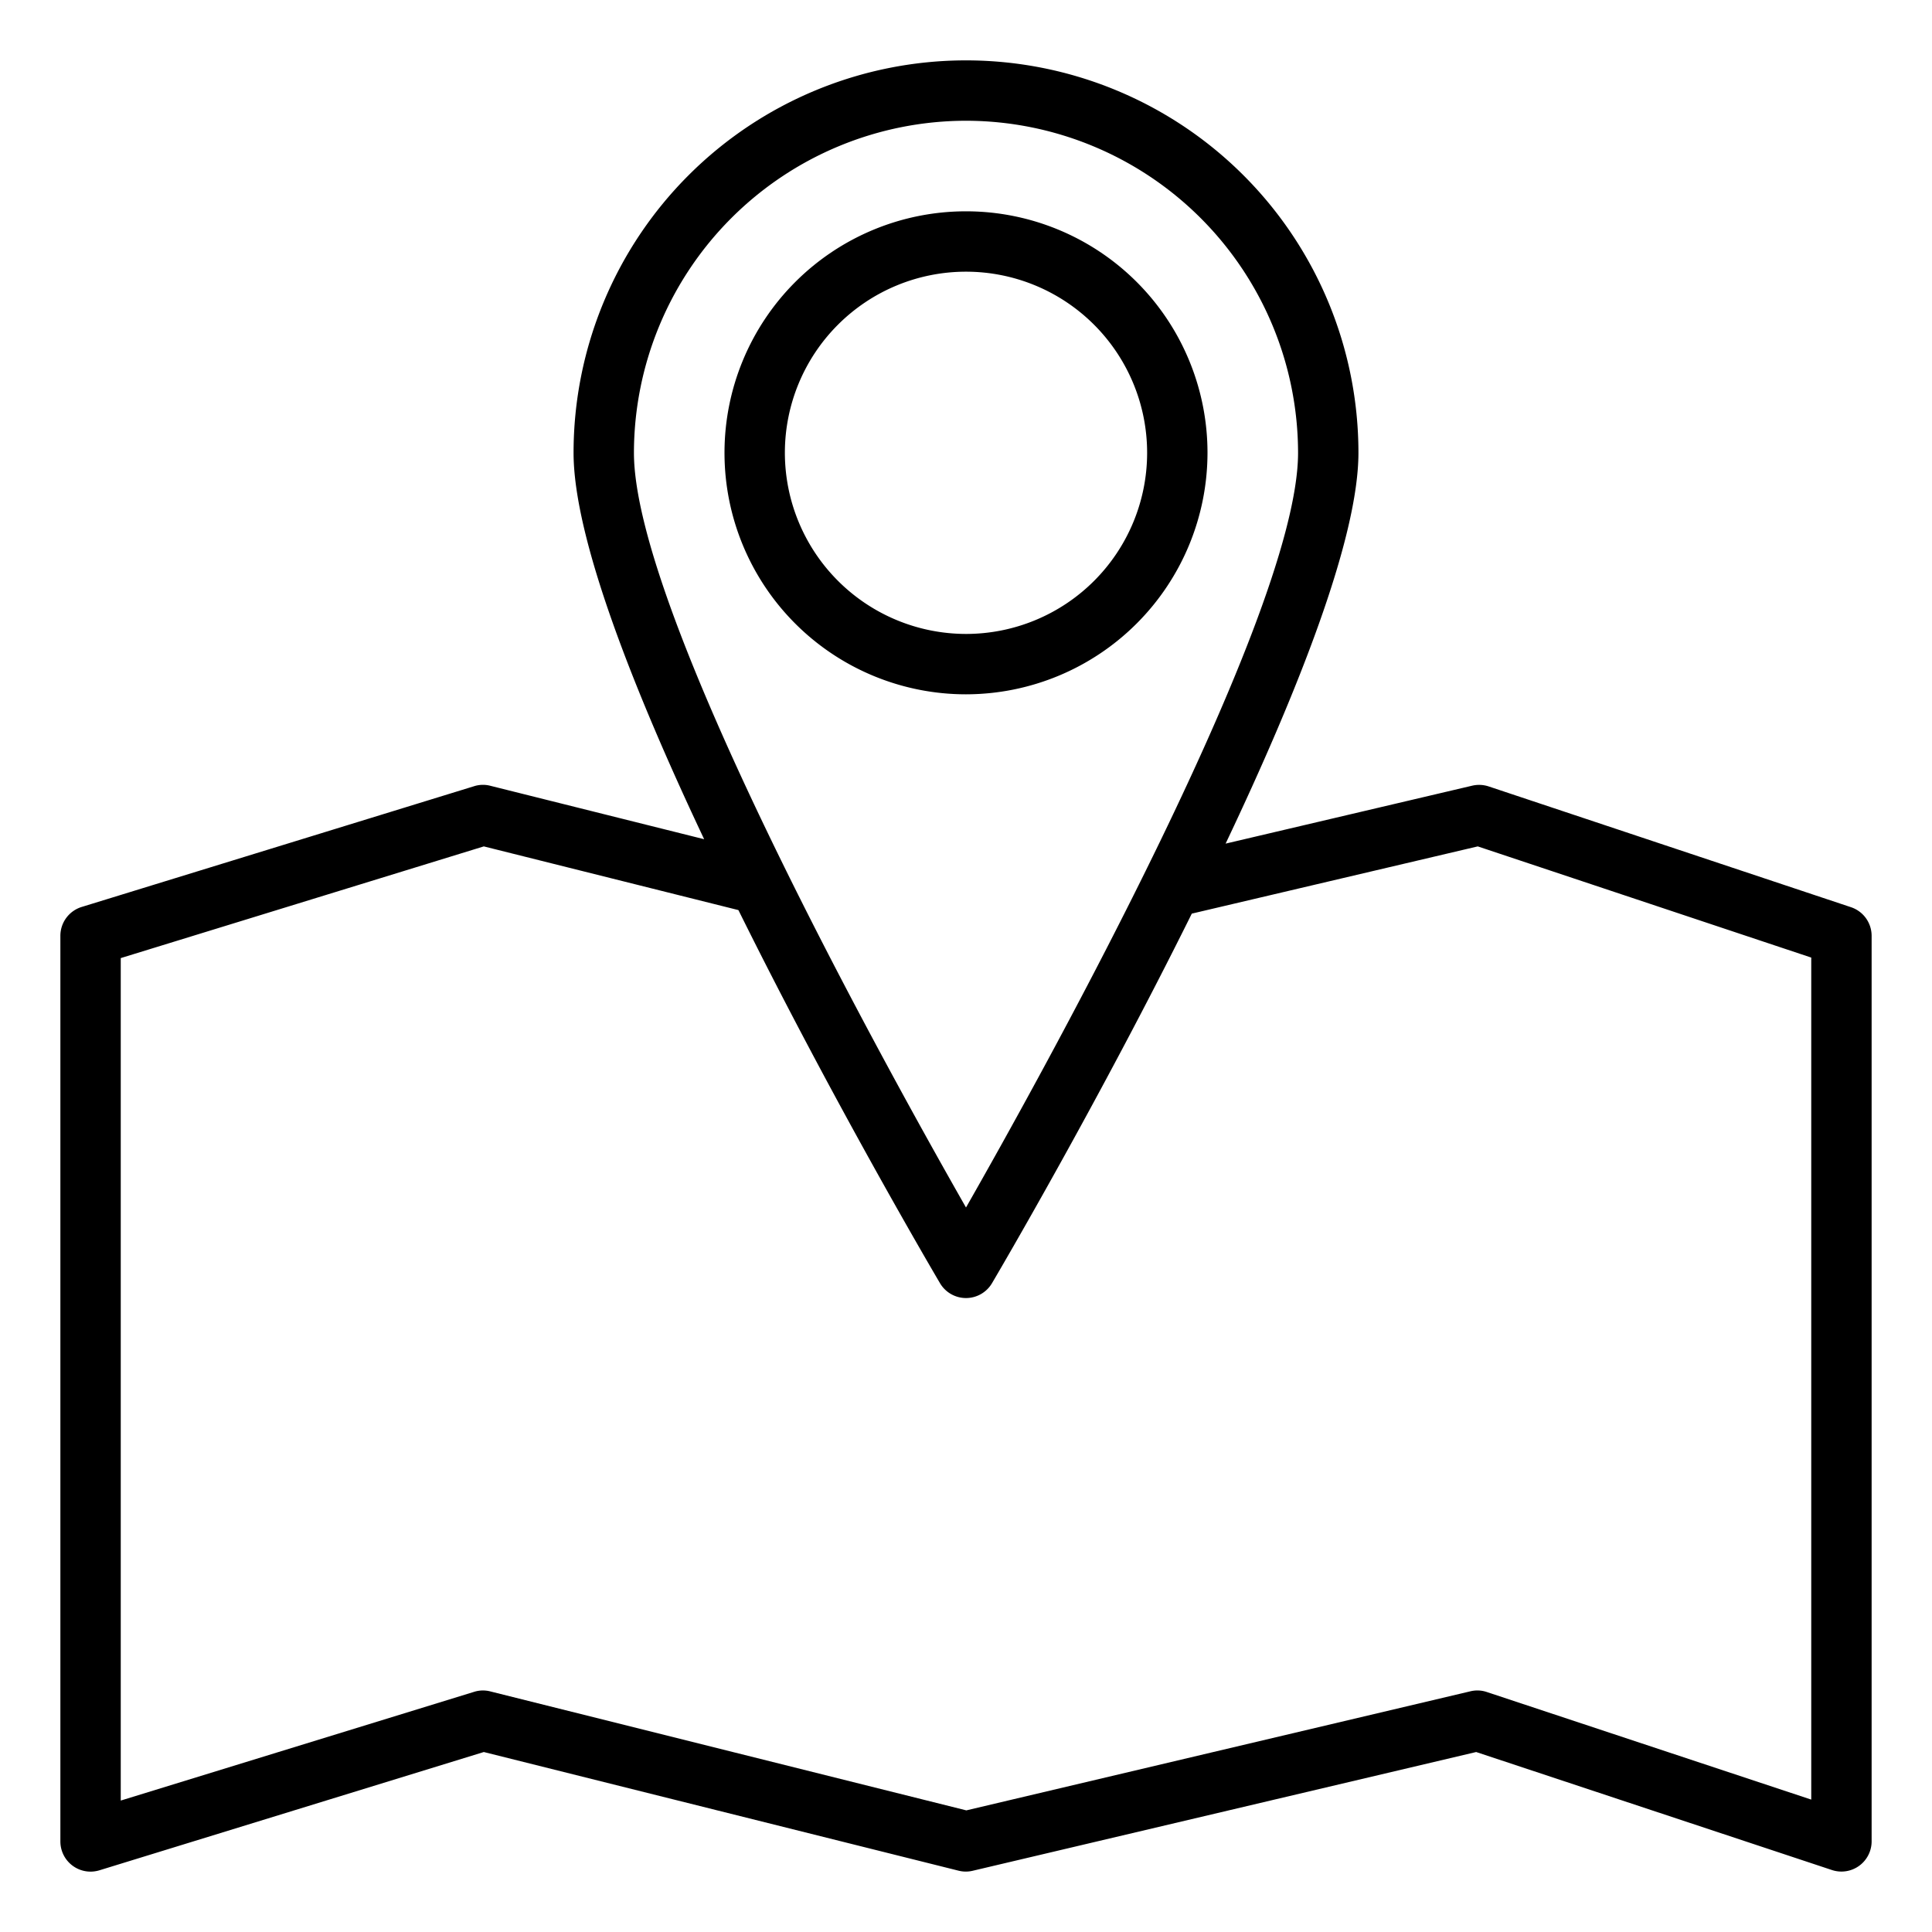<svg height="55px" width="55px" fill="#000000" xmlns="http://www.w3.org/2000/svg" viewBox="0 0 64 64" x="0px" y="0px"><title>map-position</title><g><path d="M40,15a8,8,0,1,0-8,8A8.009,8.009,0,0,0,40,15ZM26,15a6,6,0,1,1,6,6A6.006,6.006,0,0,1,26,15Z"/><path d="M61.316,30.052l-12-4a1.01,1.01,0,0,0-.545-.026L40.6,27.946C42.99,22.914,45,17.833,45,15a13,13,0,0,0-26,0c0,2.807,1.972,7.818,4.326,12.8L16.243,26.03a.97.97,0,0,0-.537.014l-13,4A1,1,0,0,0,2,31V61a1,1,0,0,0,1,1,1.022,1.022,0,0,0,.294-.044l12.733-3.918L31.758,61.97a.987.987,0,0,0,.471,0L48.9,58.038l11.791,3.911A1,1,0,0,0,62,61V31A1,1,0,0,0,61.316,30.052ZM32,4A11.013,11.013,0,0,1,43,15c0,2.846-2.411,8.51-5.06,13.873v0C35.683,33.446,33.255,37.8,32,40c-2.729-4.786-11-19.727-11-25A11.013,11.013,0,0,1,32,4ZM60,59.614,49.255,56.051a.978.978,0,0,0-.544-.025l-16.7,3.945L16.242,56.03a.977.977,0,0,0-.536.014L4,59.646V31.738l12.027-3.7,8.434,2.11c3.1,6.265,6.418,11.919,6.678,12.36a1,1,0,0,0,1.722,0c.259-.438,3.535-6.025,6.619-12.243l9.473-2.227L60,31.721Z"/></g></svg>
